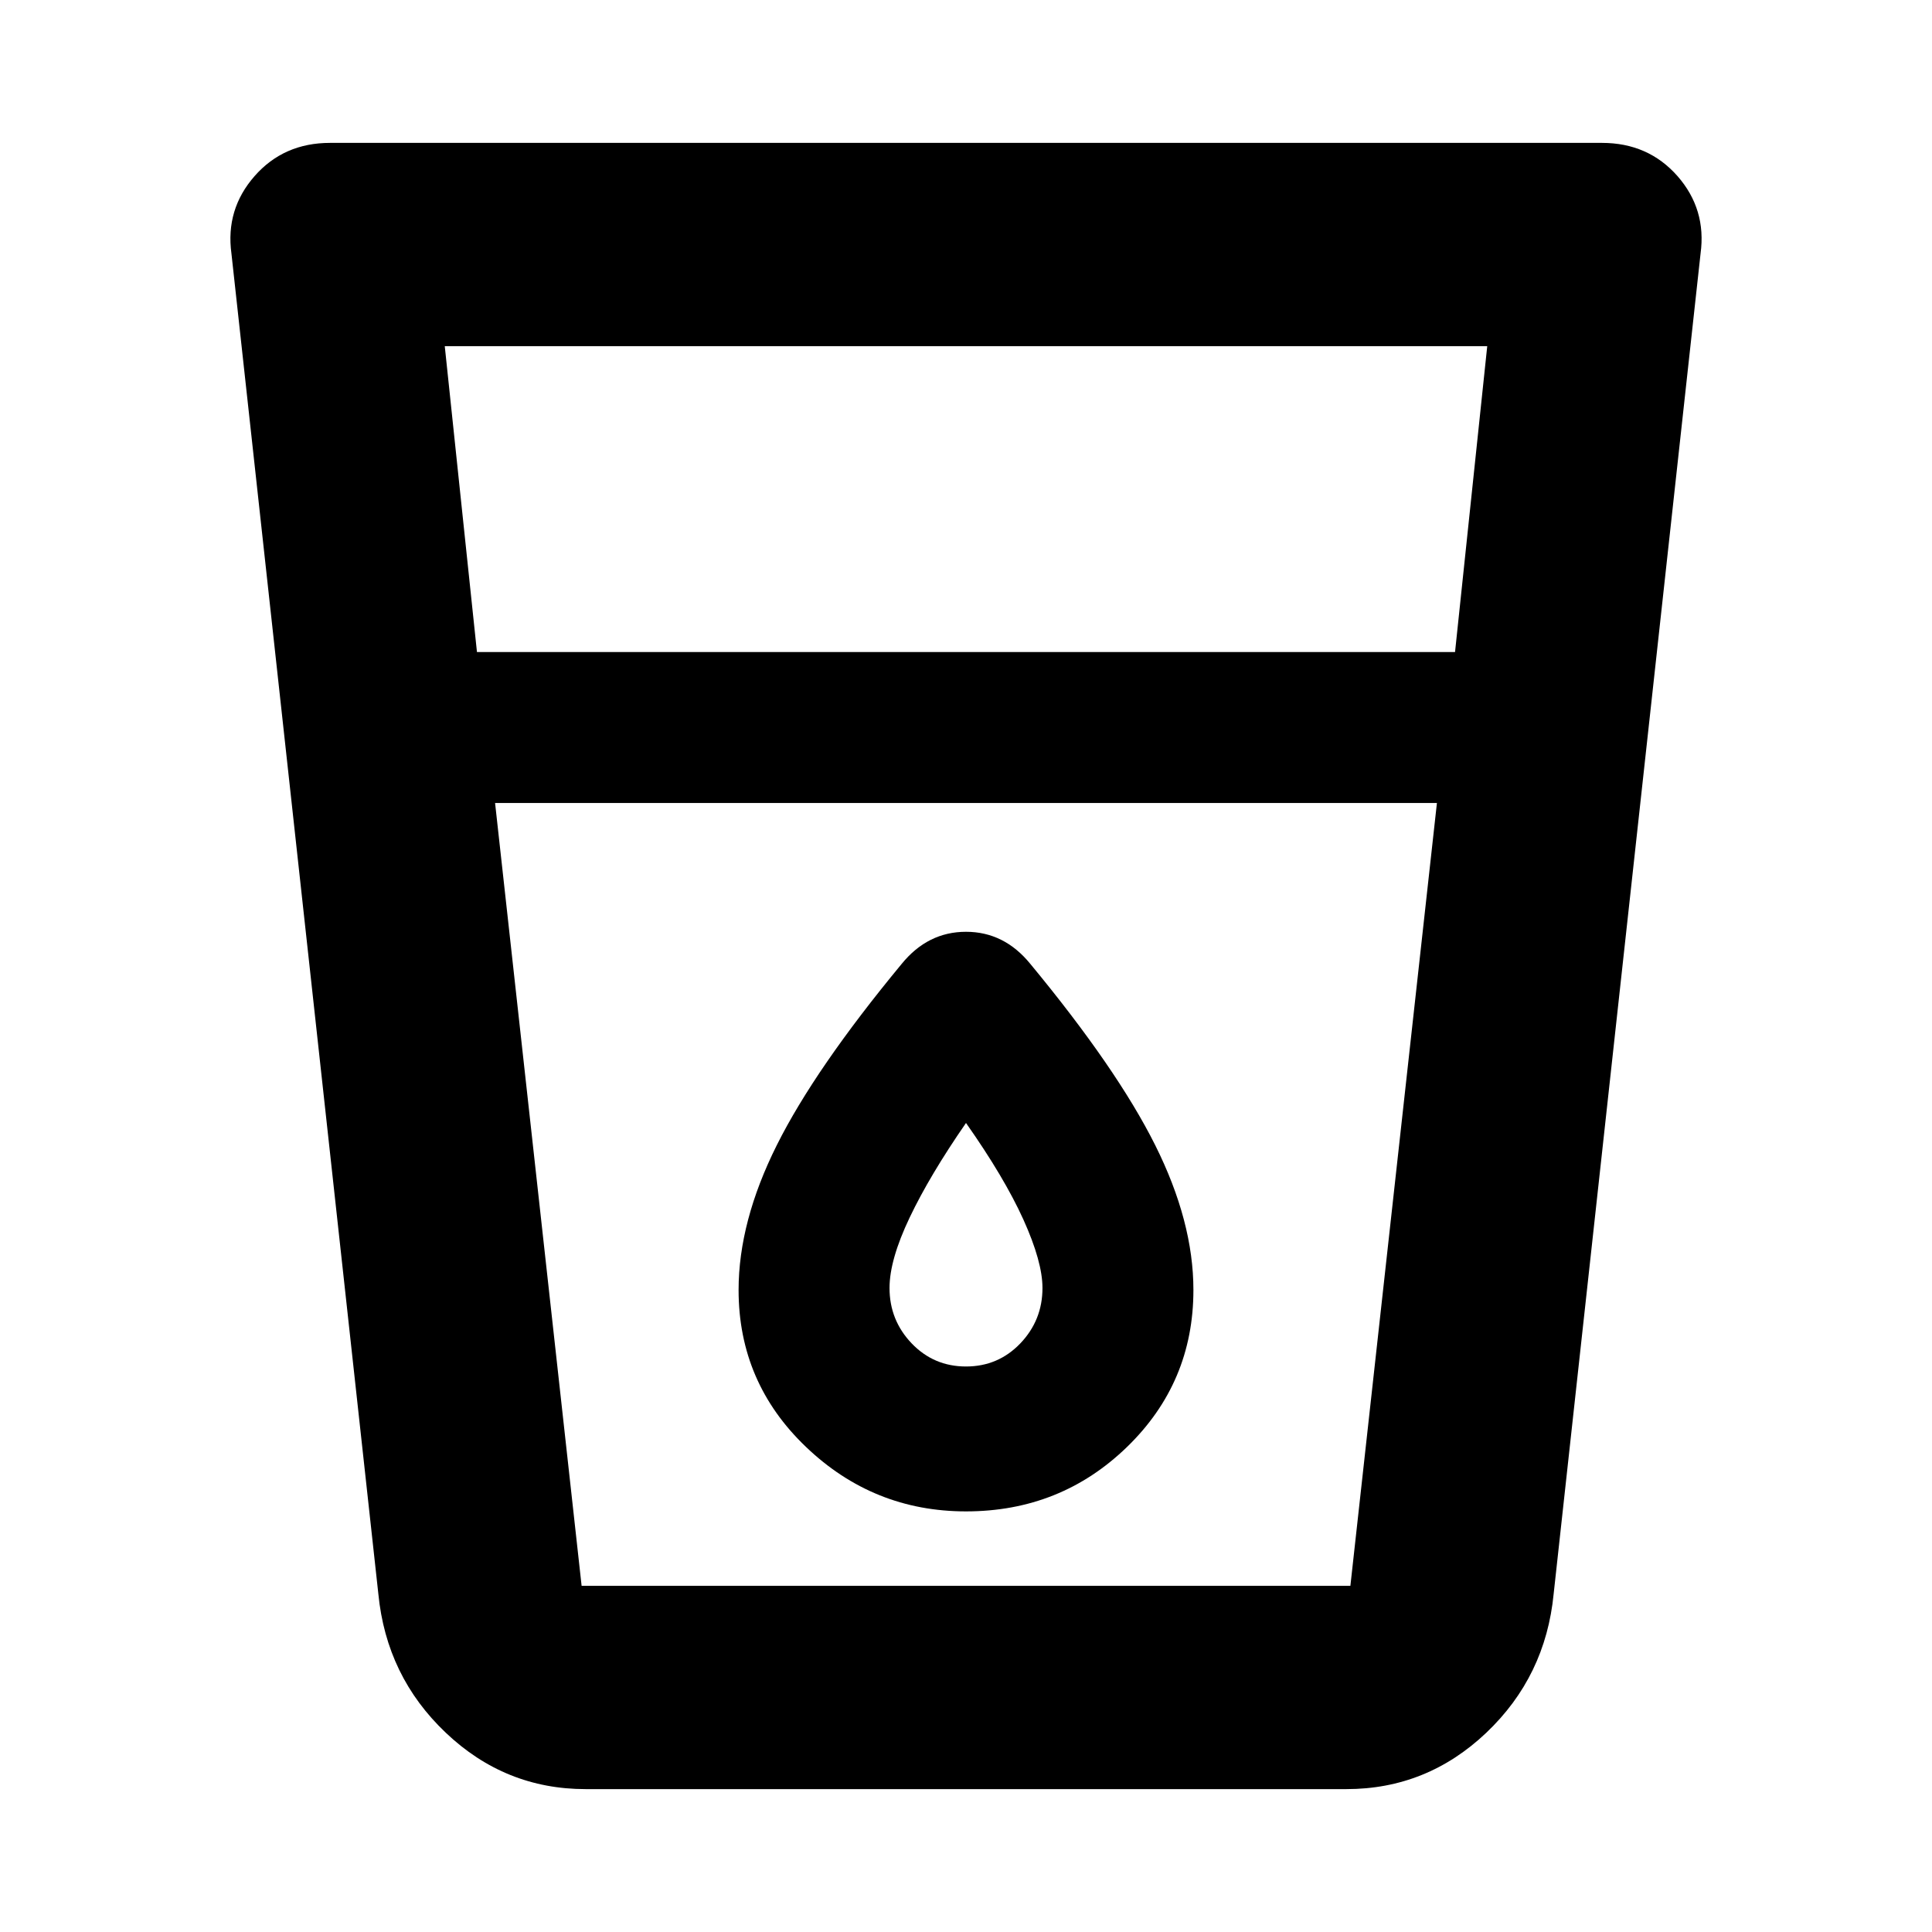 <svg xmlns="http://www.w3.org/2000/svg" height="24" width="24"><path d="M7.275 22.225Q6.275 22.225 5.538 21.525Q4.8 20.825 4.7 19.8L2.875 3.15Q2.8 2.6 3.163 2.187Q3.525 1.775 4.1 1.775H19.9Q20.475 1.775 20.838 2.187Q21.2 2.6 21.125 3.15L19.3 19.8Q19.2 20.825 18.463 21.525Q17.725 22.225 16.725 22.225ZM6.15 9.975 7.225 19.7Q7.225 19.7 7.225 19.7Q7.225 19.7 7.225 19.7H16.775Q16.775 19.7 16.775 19.7Q16.775 19.7 16.775 19.7L17.85 9.975ZM5.925 8.1H18.075L18.475 4.3H5.525ZM12 18.775Q13.175 18.775 14 17.975Q14.825 17.175 14.825 16.025Q14.825 15.175 14.35 14.225Q13.875 13.275 12.8 11.975Q12.475 11.575 12 11.575Q11.525 11.575 11.2 11.975Q10.125 13.275 9.65 14.225Q9.175 15.175 9.175 16.025Q9.175 17.175 10.013 17.975Q10.85 18.775 12 18.775ZM17.85 9.975H6.15Q6.15 9.975 6.15 9.975Q6.15 9.975 6.15 9.975H17.85Q17.85 9.975 17.85 9.975Q17.85 9.975 17.85 9.975ZM12 16.975Q11.6 16.975 11.325 16.688Q11.05 16.4 11.05 16Q11.05 15.65 11.3 15.125Q11.55 14.6 12 13.95Q12.475 14.625 12.713 15.15Q12.95 15.675 12.95 16Q12.95 16.4 12.675 16.688Q12.4 16.975 12 16.975Z"/></svg>